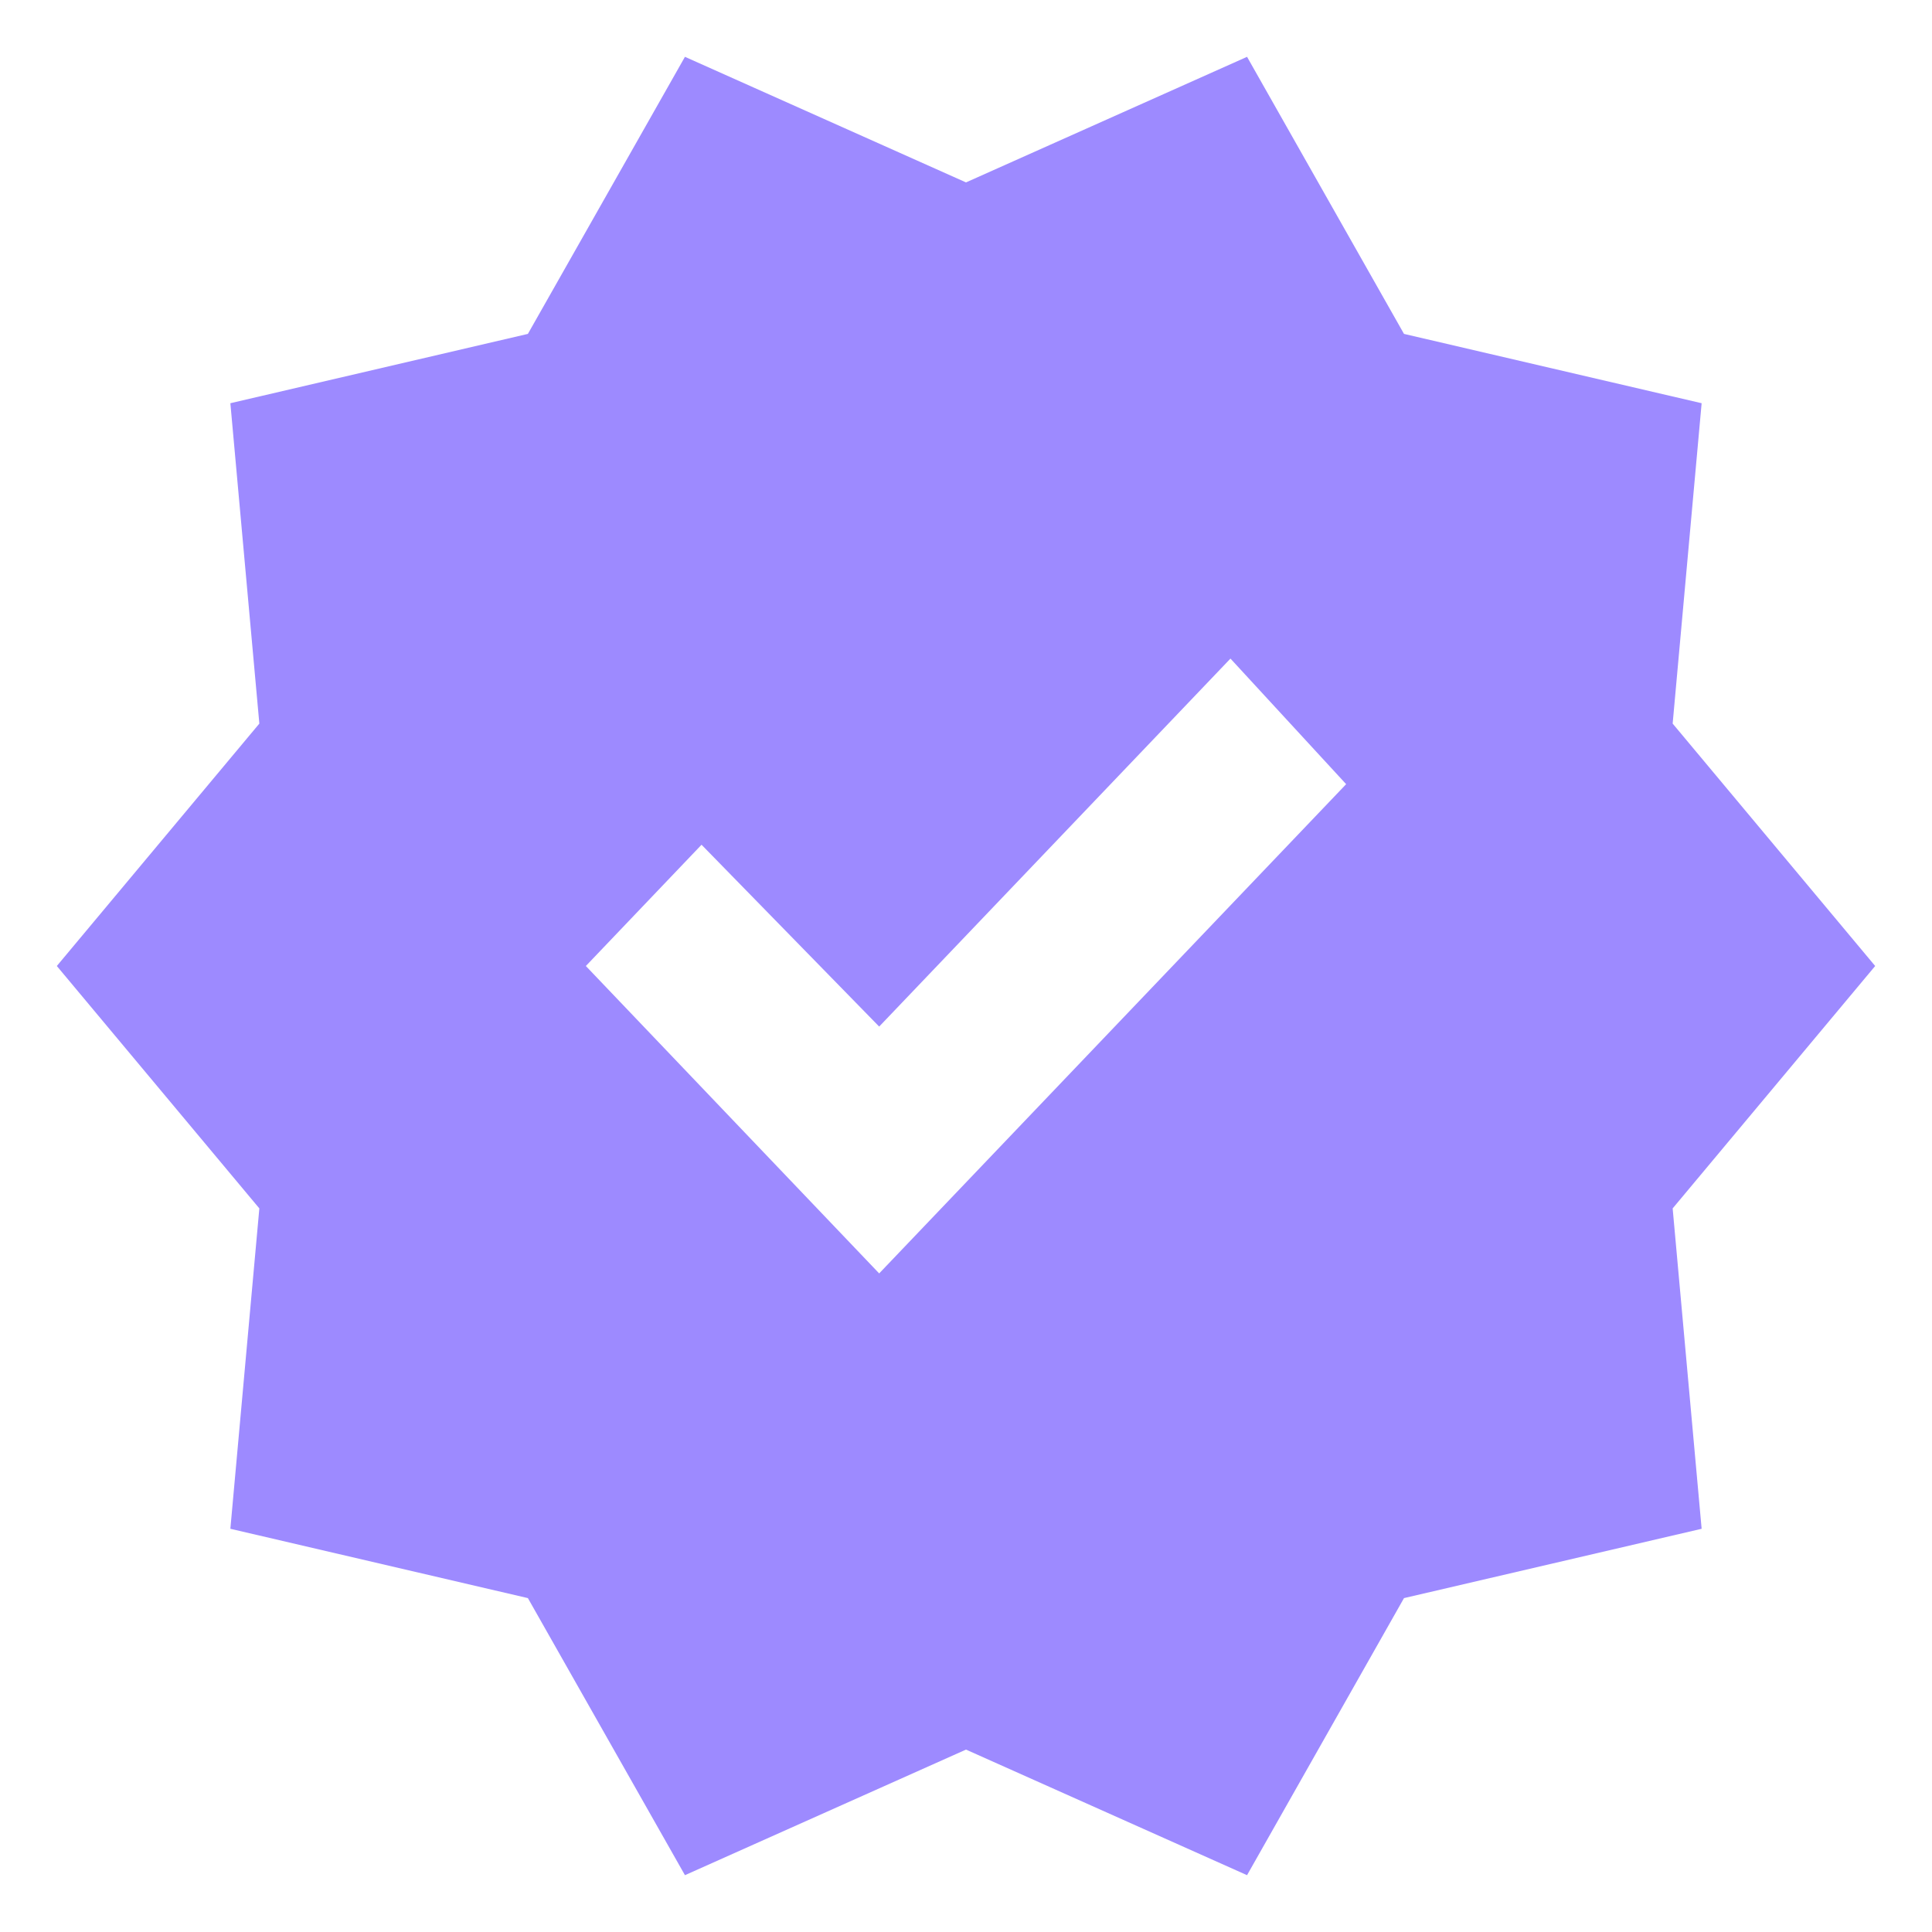 <svg width="17" height="17" viewBox="0 0 17 17" fill="none" xmlns="http://www.w3.org/2000/svg">
<path d="M6.027 16.5L4.645 14.062L2.027 13.452L2.282 10.633L0.5 8.5L2.282 6.367L2.027 3.548L4.645 2.938L6.027 0.5L8.5 1.605L10.973 0.5L12.354 2.938L14.973 3.548L14.718 6.367L16.5 8.5L14.718 10.633L14.973 13.452L12.354 14.062L10.973 16.5L8.5 15.395L6.027 16.5ZM7.736 11.205L11.845 6.9L10.827 5.795L7.736 9.033L6.173 7.433L5.155 8.5L7.736 11.205Z" fill="#9D8AFF"/>
</svg>
